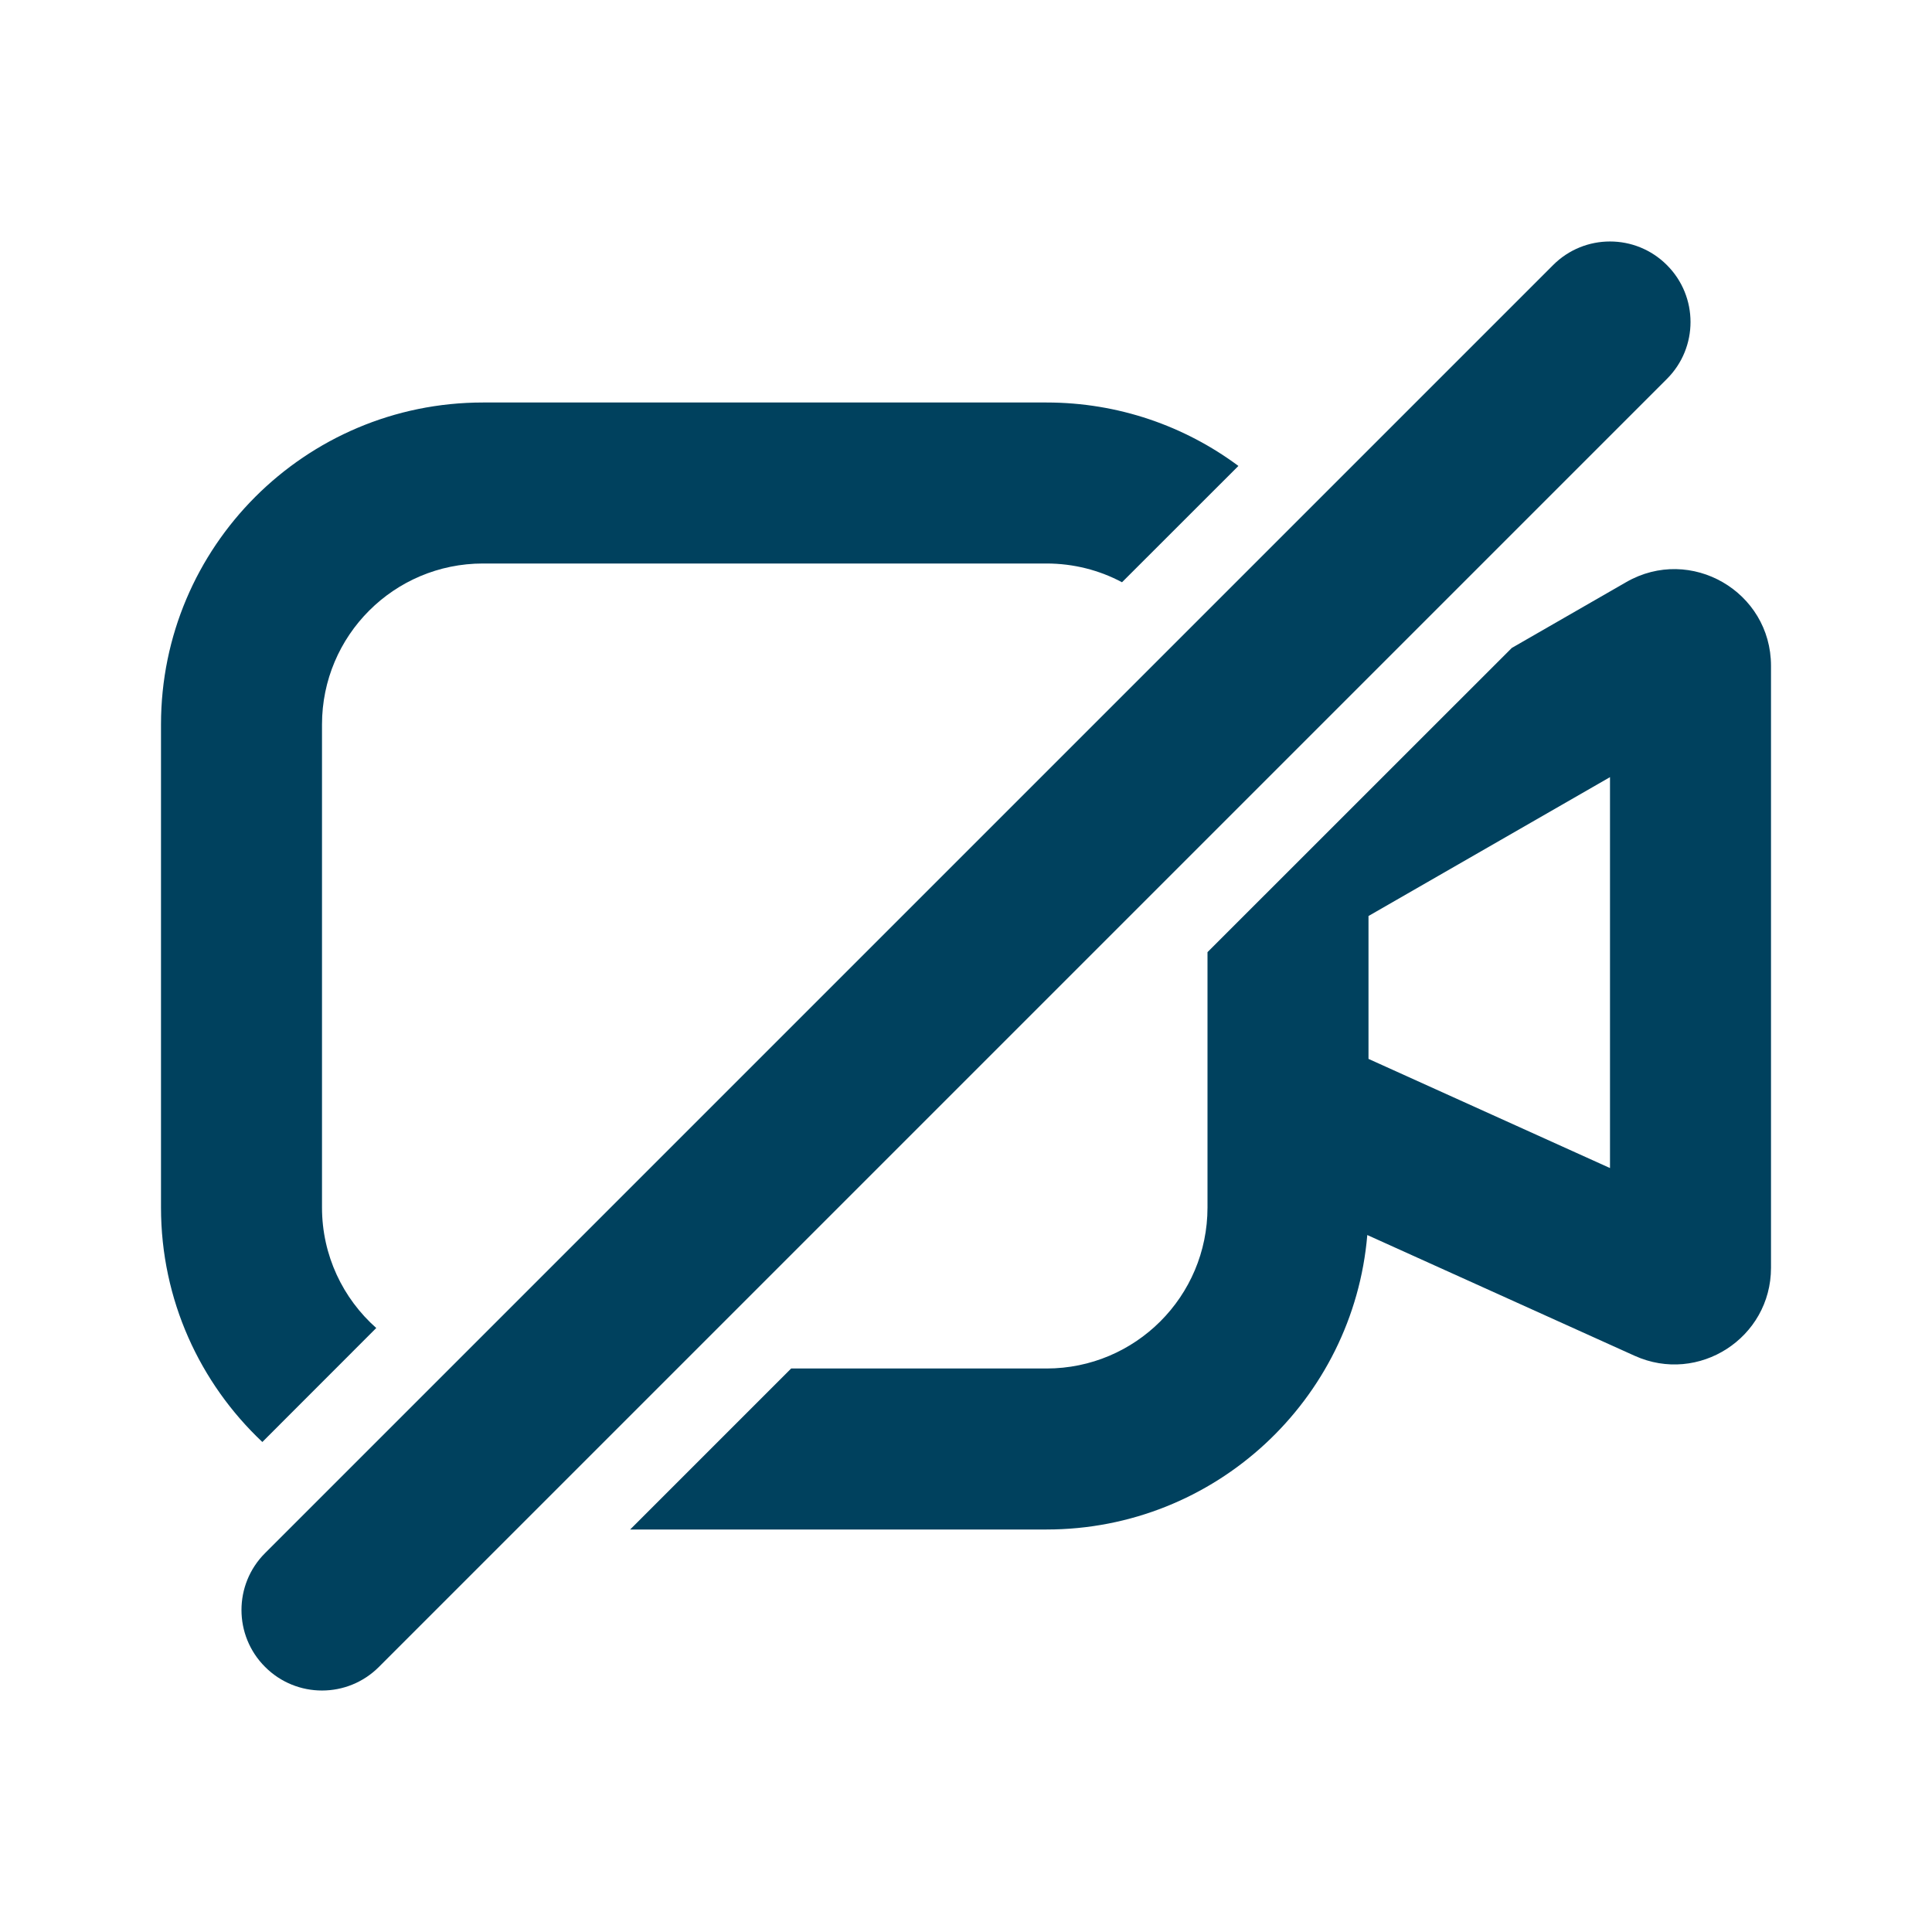 <!DOCTYPE svg PUBLIC "-//W3C//DTD SVG 1.1//EN" "http://www.w3.org/Graphics/SVG/1.1/DTD/svg11.dtd">
<!-- Uploaded to: SVG Repo, www.svgrepo.com, Transformed by: SVG Repo Mixer Tools -->
<svg width="800px" height="800px" viewBox="0 0 24 24" fill="none" xmlns="http://www.w3.org/2000/svg">
<g id="SVGRepo_bgCarrier" stroke-width="0"/>
<g id="SVGRepo_tracerCarrier" stroke-linecap="round" stroke-linejoin="round"/>
<g id="SVGRepo_iconCarrier"> <path d="M20.707 4.707C21.098 4.317 21.098 3.683 20.707 3.293C20.317 2.902 19.683 2.902 19.293 3.293L3.293 19.293C2.902 19.683 2.902 20.317 3.293 20.707C3.683 21.098 4.317 21.098 4.707 20.707L20.707 4.707Z" fill="#00415e"/> <path d="M13 5C13.893 5 14.718 5.293 15.384 5.788L13.938 7.233C13.659 7.084 13.339 7 13 7H6C4.895 7 4 7.895 4 9V15C4 15.596 4.261 16.131 4.674 16.497L3.259 17.913C2.484 17.183 2 16.148 2 15V9C2 6.791 3.791 5 6 5H13Z" fill="#00415e"/> <path fill-rule="evenodd" clip-rule="evenodd" d="M13 17H9.828L7.828 19H13C15.094 19 16.812 17.391 16.985 15.342L20.306 16.842C21.1 17.201 22 16.62 22 15.749V8.271C22 7.349 21.002 6.771 20.202 7.231L18.78 8.049L15 11.828V15C15 16.105 14.105 17 13 17ZM17 13.154L20 14.51V9.654L17 11.379V13.154Z" fill="#00415e"/> </g>
</svg>
